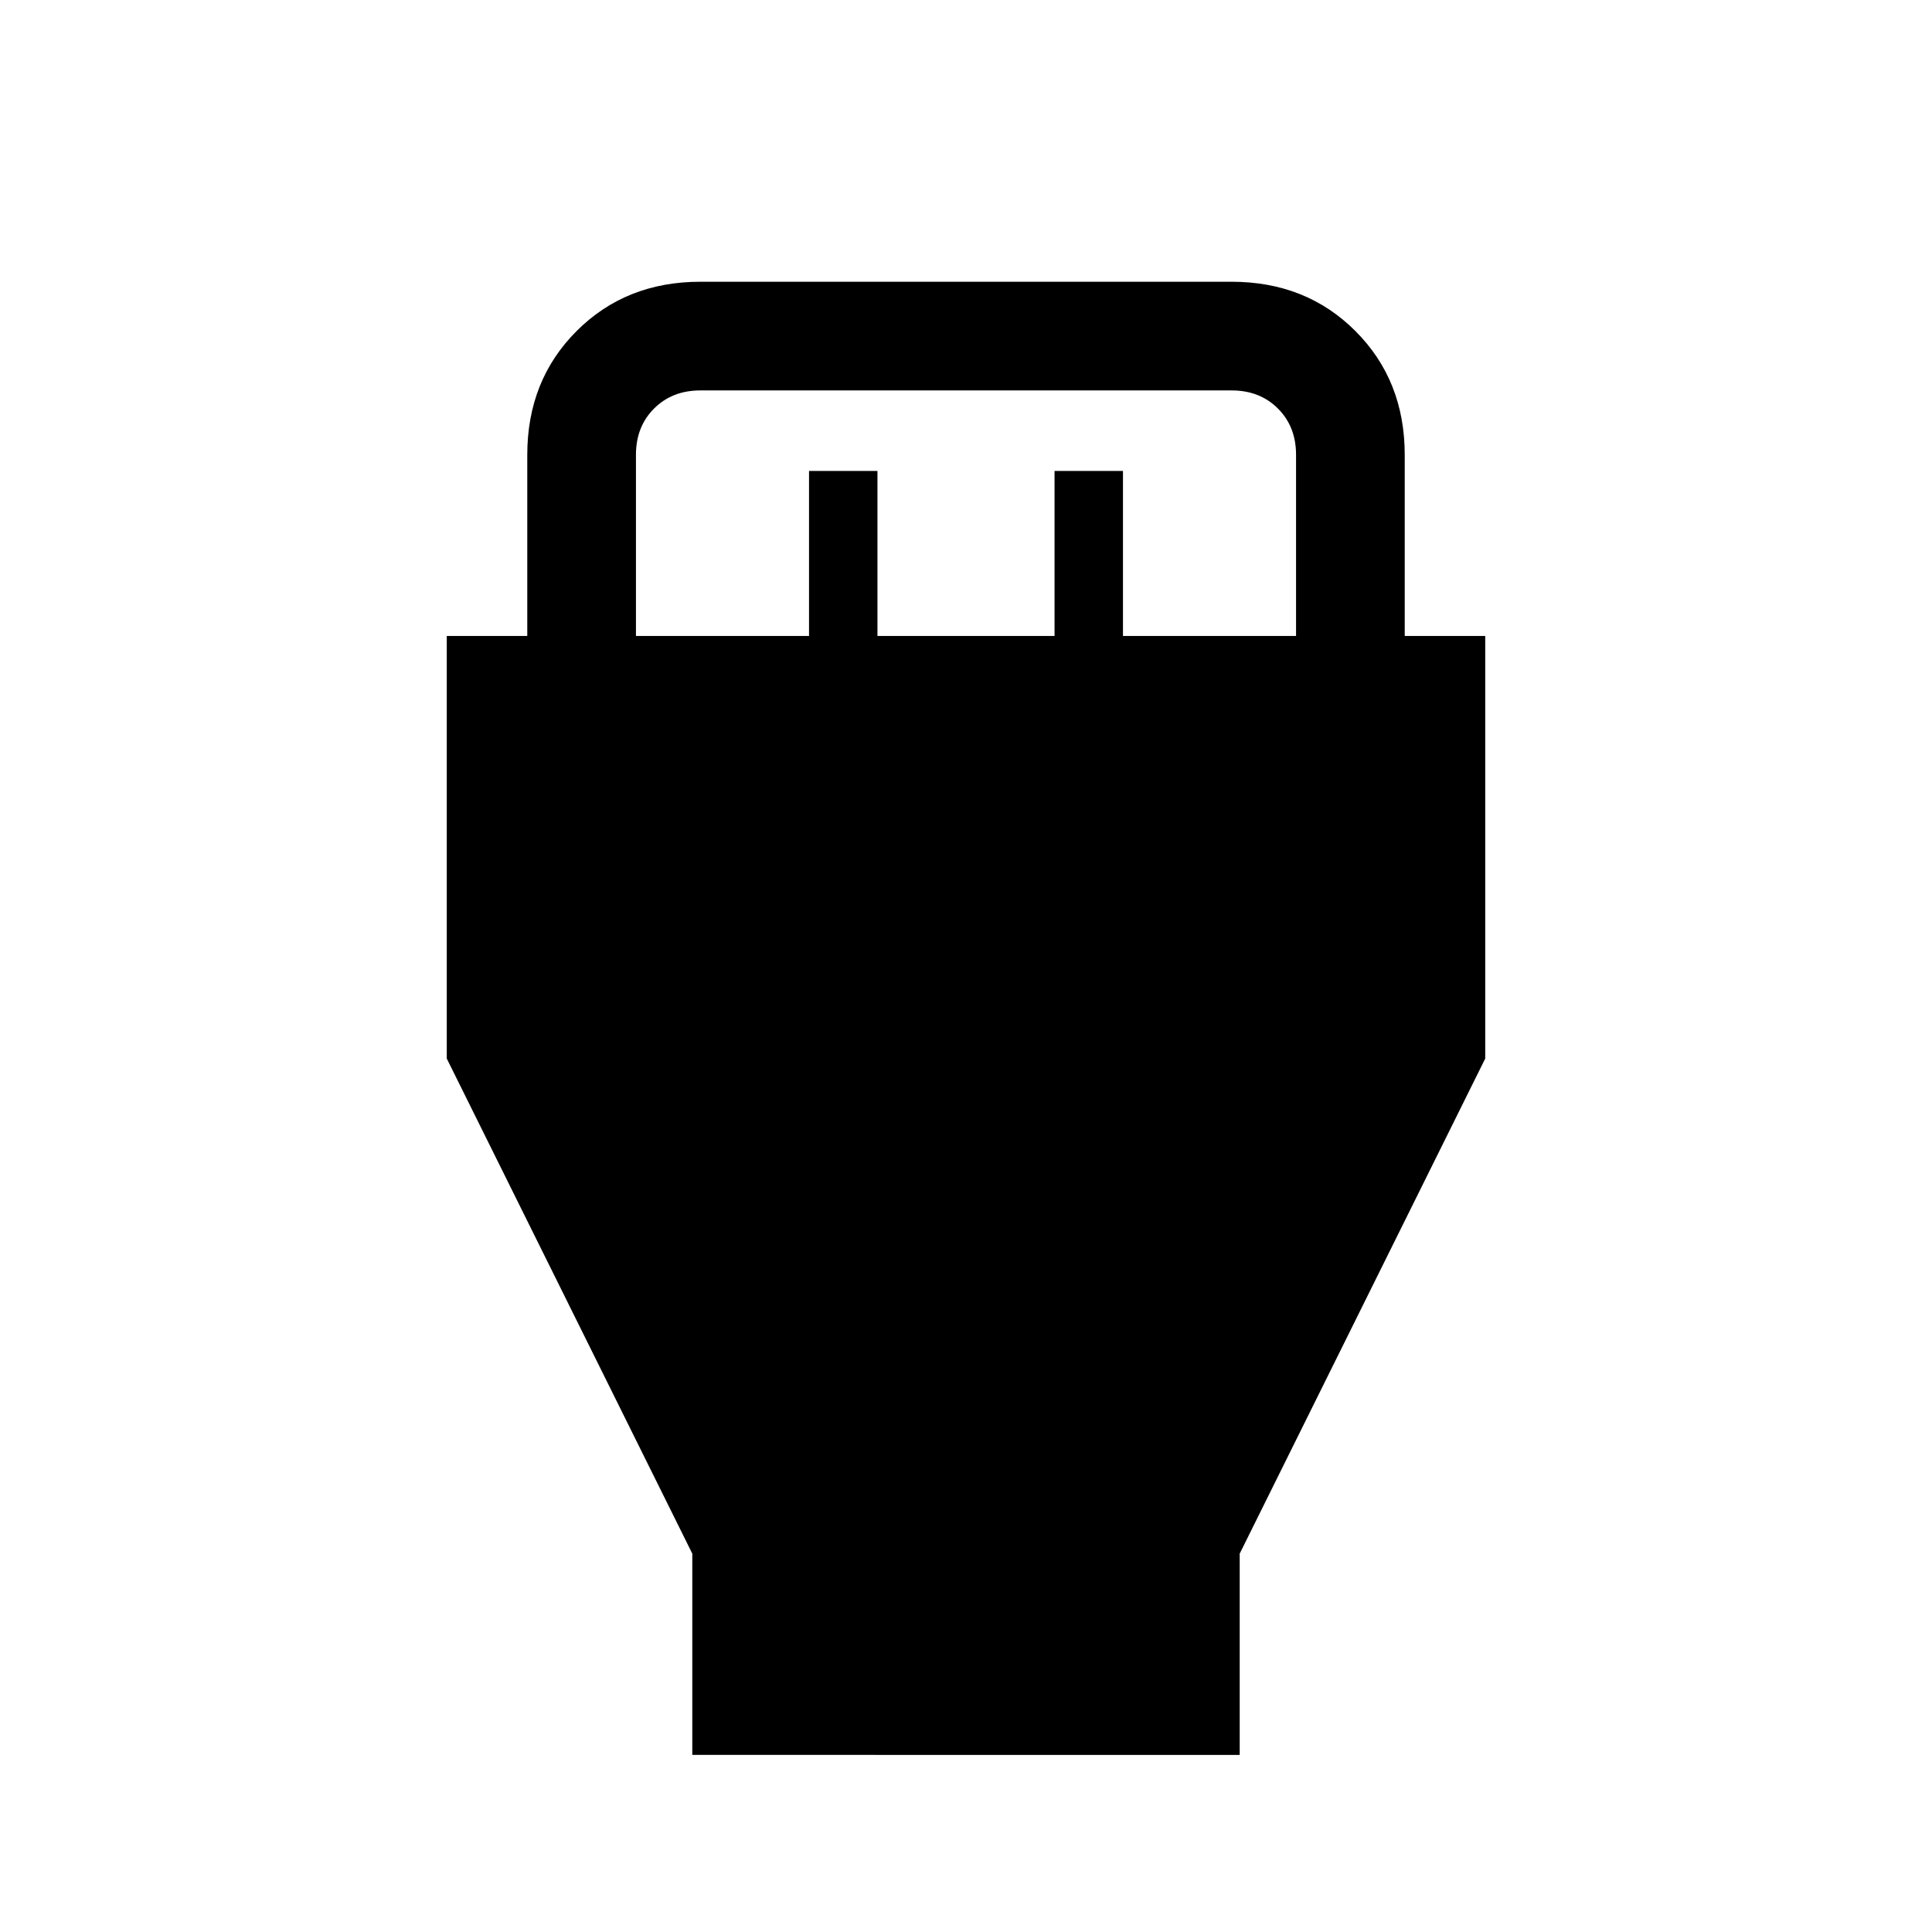 <svg xmlns="http://www.w3.org/2000/svg" height="24" width="24"><path d="M8.6 21.8v-2.5l-3.05-6.15V7.9h1V5.65q0-.925.613-1.538Q7.775 3.5 8.7 3.5h6.6q.925 0 1.537.612.613.613.613 1.538V7.9h1v5.25L15.4 19.3v2.5ZM7.9 7.9h2.15V5.85h.85V7.9h2.2V5.85h.85V7.9h2.15V5.65q0-.35-.225-.575-.225-.225-.575-.225H8.7q-.35 0-.575.225Q7.9 5.3 7.9 5.65Z"/></svg>